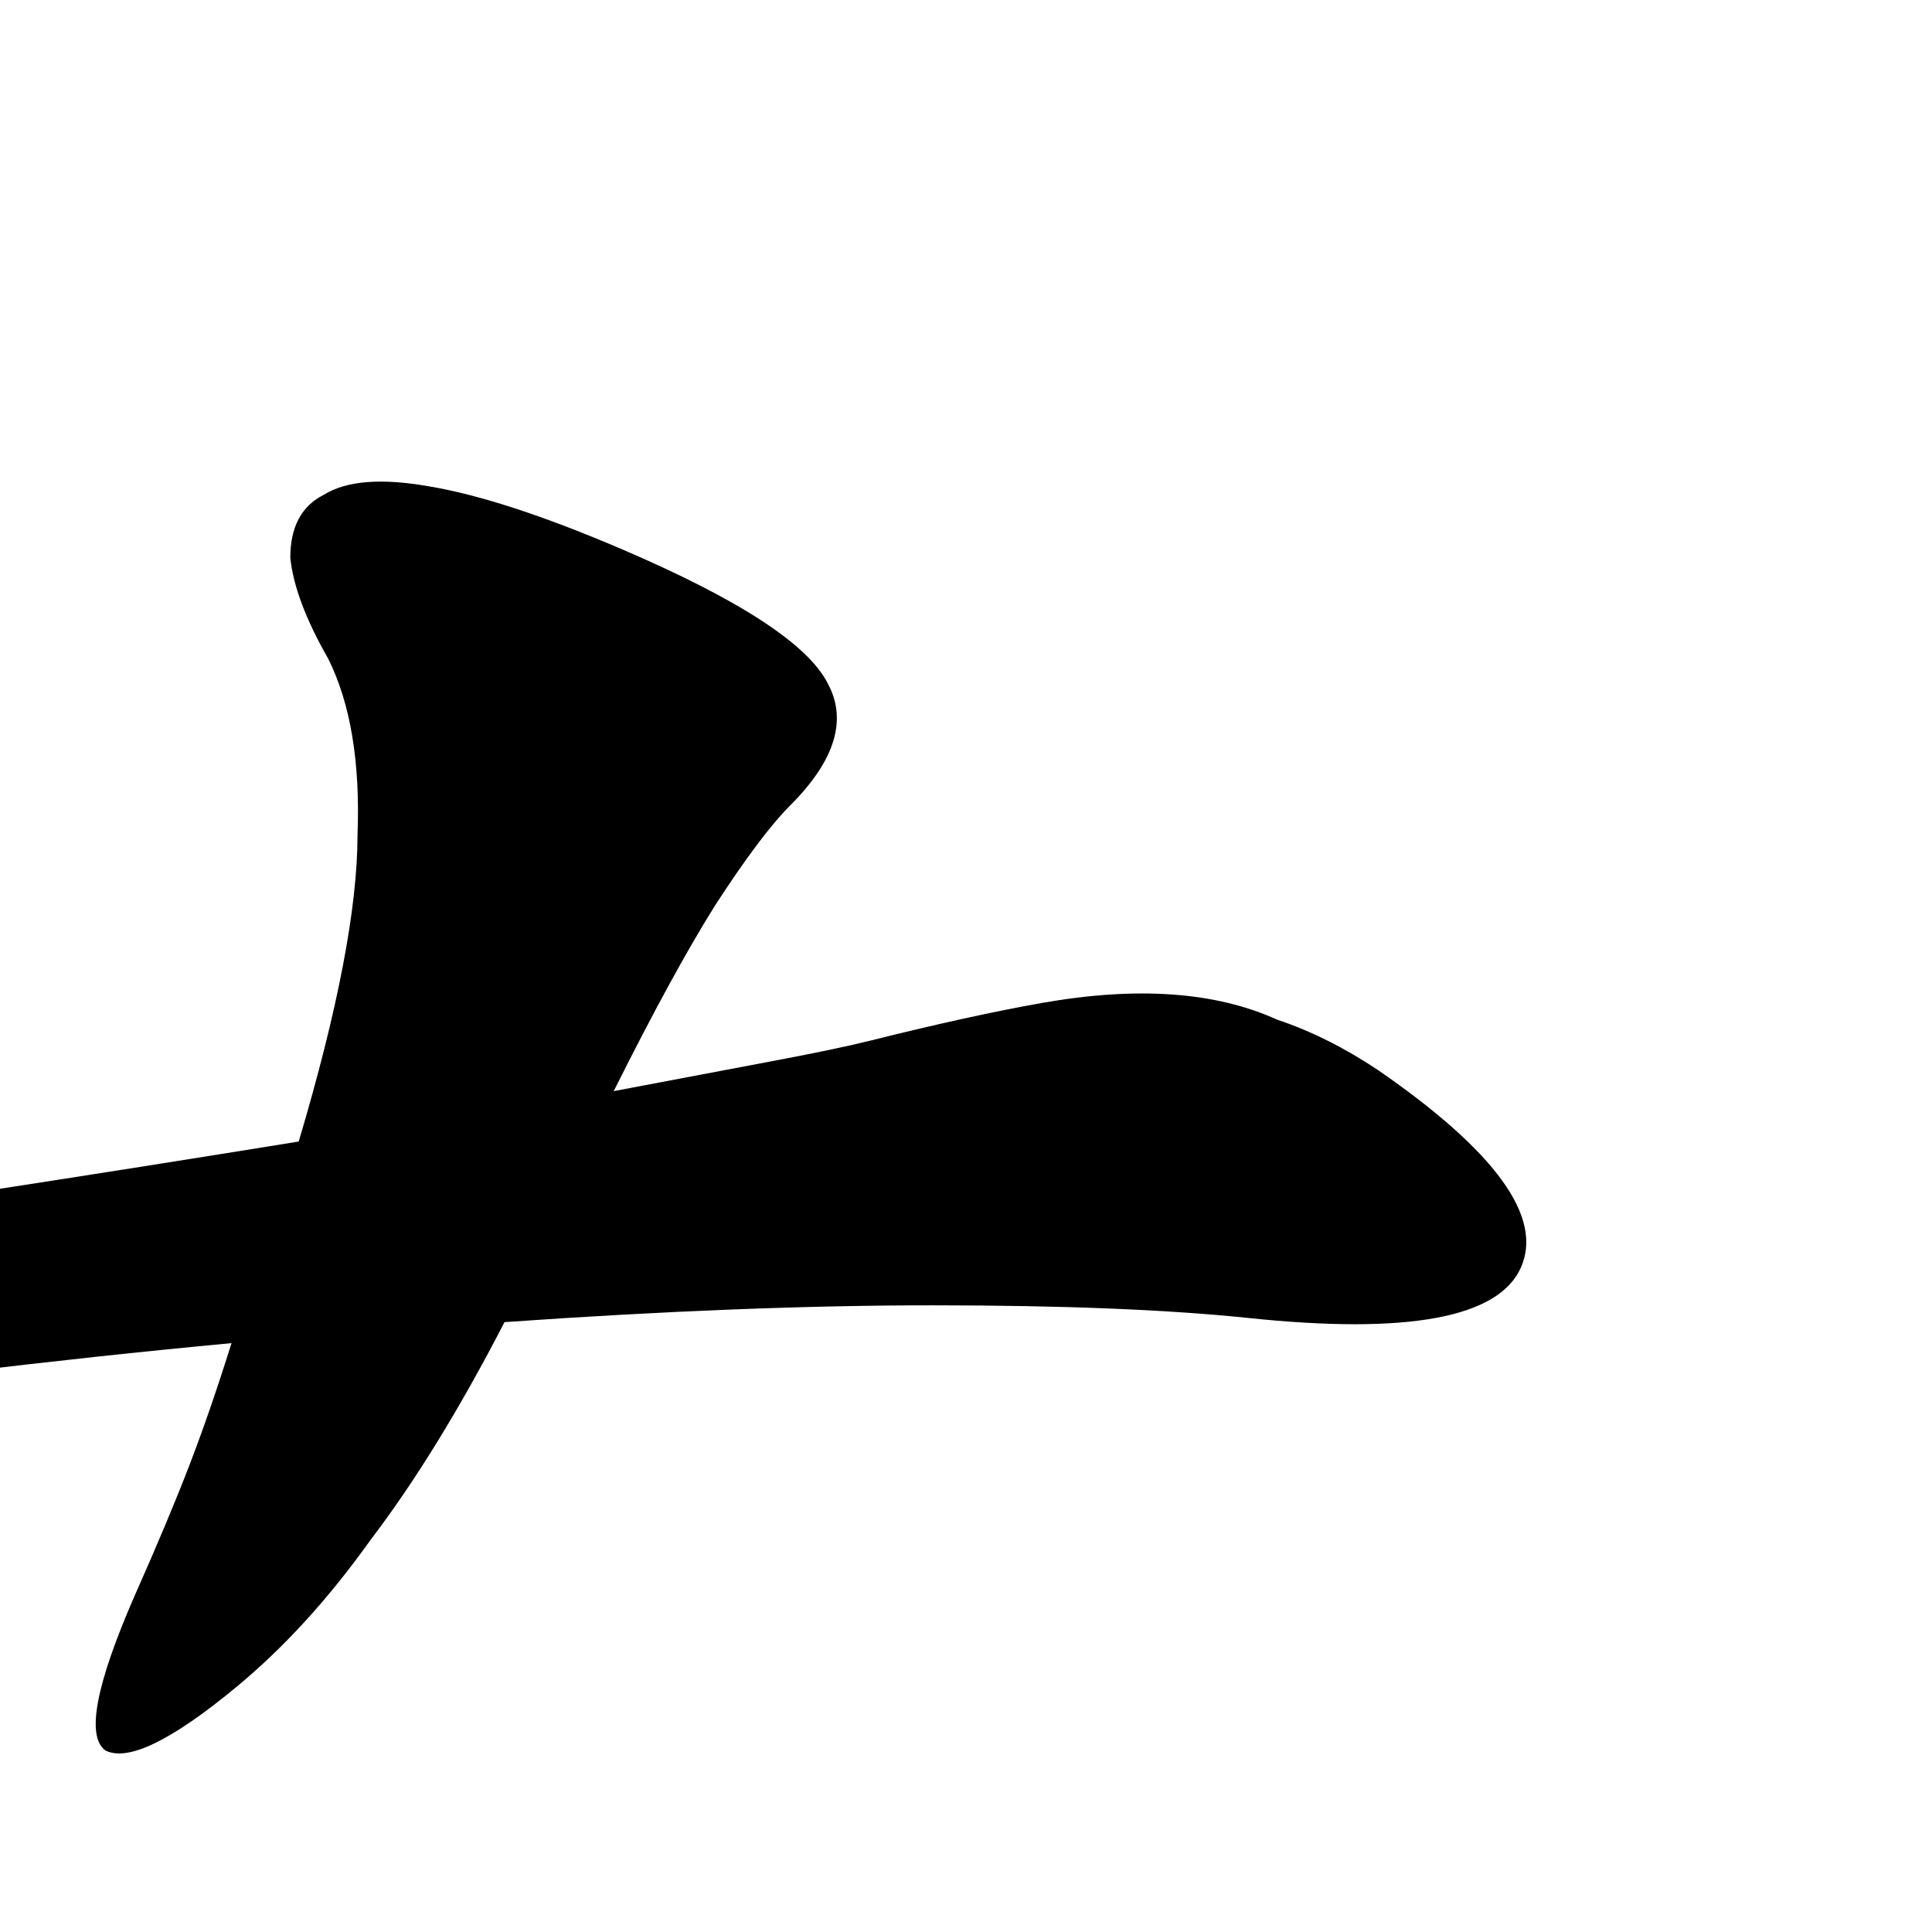 <svg width="345" height="345" viewBox="0 0 345 345" fill="none" xmlns="http://www.w3.org/2000/svg">
<path d="M90.091 236.094C82.091 251.594 74.091 264.594 66.091 275.094C58.591 285.594 50.591 294.344 42.091 301.344C30.591 310.844 22.841 314.594 18.841 312.594C15.341 310.094 17.091 300.844 24.091 284.844C28.091 275.844 31.341 268.094 33.841 261.594C36.341 255.094 38.841 247.844 41.341 239.844C25.341 241.344 9.091 243.094 -7.409 245.094C-23.909 246.594 -40.659 248.594 -57.659 251.094C-57.159 256.094 -56.909 261.344 -56.909 266.844C-56.409 271.844 -55.909 277.844 -55.409 284.844C-54.909 292.344 -55.659 299.594 -57.659 306.594C-59.659 313.094 -62.409 316.844 -65.909 317.844C-71.909 320.344 -78.909 316.094 -86.909 305.094C-94.409 294.094 -99.409 278.344 -101.909 257.844C-111.909 259.344 -120.659 260.844 -128.159 262.344C-135.659 263.844 -142.159 265.094 -147.659 266.094C-153.159 267.094 -158.409 268.094 -163.409 269.094C-167.909 270.094 -172.409 271.344 -176.909 272.844C-190.409 276.344 -202.409 277.594 -212.909 276.594C-223.409 275.594 -236.159 271.594 -251.159 264.594C-266.659 257.594 -273.909 251.094 -272.909 245.094C-271.909 239.094 -263.409 236.344 -247.409 236.844C-244.409 236.844 -240.159 236.844 -234.659 236.844C-229.159 236.844 -221.409 236.594 -211.409 236.094C-201.409 235.094 -188.159 233.844 -171.659 232.344C-155.159 230.344 -134.409 228.094 -109.409 225.594C-114.409 207.094 -120.409 191.844 -127.409 179.844C-133.909 167.344 -140.159 158.844 -146.159 154.344C-158.159 145.844 -162.409 138.344 -158.909 131.844C-155.409 124.844 -141.659 122.594 -117.659 125.094C-102.659 126.594 -90.909 128.344 -82.409 130.344C-73.409 132.344 -66.909 134.844 -62.909 137.844C-58.409 140.844 -55.909 144.594 -55.409 149.094C-54.909 153.094 -55.409 158.094 -56.909 164.094C-57.909 169.594 -58.909 176.844 -59.909 185.844C-60.409 194.344 -60.409 205.844 -59.909 220.344C-41.909 217.844 -23.159 215.344 -3.659 212.844C15.841 209.844 34.841 206.844 53.341 203.844C60.341 180.344 63.841 162.094 63.841 149.094C64.341 136.094 62.591 125.594 58.591 117.594C54.591 110.594 52.341 104.594 51.841 99.594C51.841 94.094 53.841 90.344 57.841 88.344C61.841 85.844 68.091 85.344 76.591 86.844C85.591 88.344 97.091 92.094 111.091 98.094C132.091 107.094 144.341 115.094 147.841 122.094C151.341 128.594 149.091 135.844 141.091 143.844C137.591 147.344 133.091 153.344 127.591 161.844C122.591 169.844 116.591 180.844 109.591 194.844C120.091 192.844 129.341 191.094 137.341 189.594C145.341 188.094 151.341 186.844 155.341 185.844C167.341 182.844 177.591 180.594 186.091 179.094C194.591 177.594 202.341 177.094 209.341 177.594C216.341 178.094 222.591 179.594 228.091 182.094C234.091 184.094 240.091 187.094 246.091 191.094C267.091 205.594 275.591 217.344 271.591 226.344C267.591 235.344 251.341 238.344 222.841 235.344C208.341 233.844 189.591 233.094 166.591 233.094C144.091 233.094 118.591 234.094 90.091 236.094Z" fill="black"/>
</svg>
